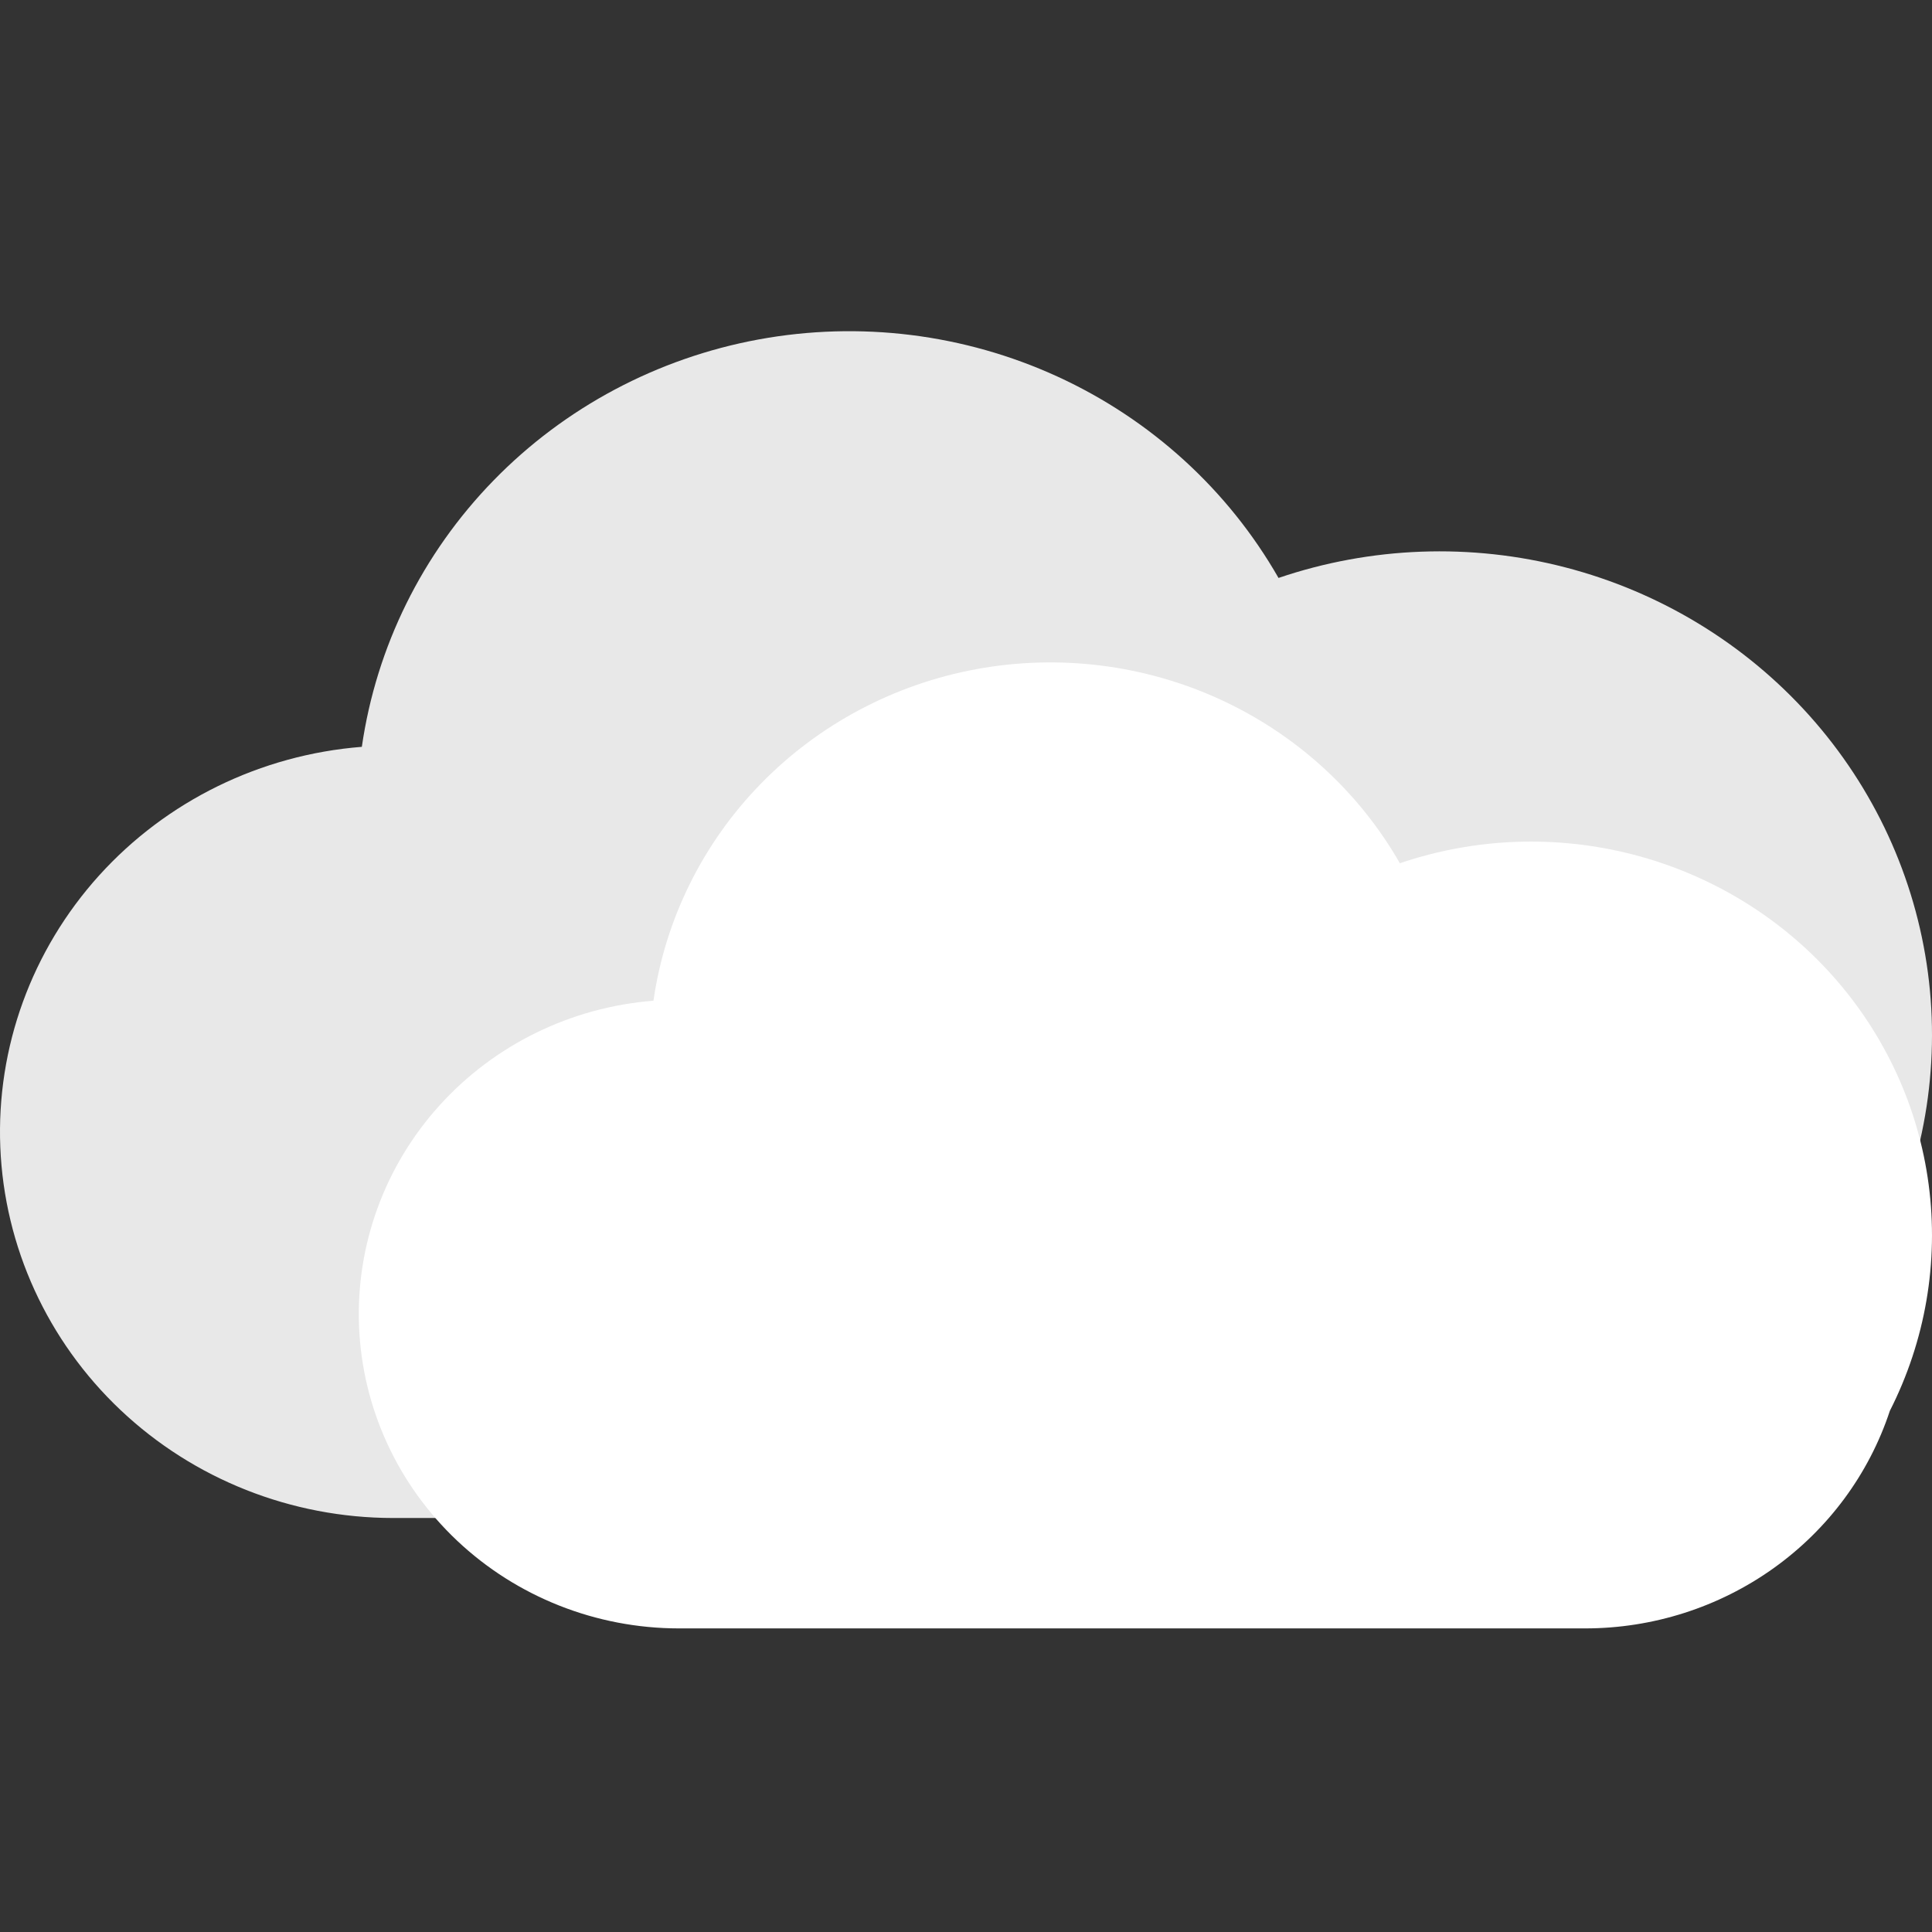 <svg width="70" height="70" viewBox="0 0 70 70" fill="none" xmlns="http://www.w3.org/2000/svg">
<rect x="0" y="0" width="70" height="70" fill="#333333" stroke="none"/>
<path d="M52.168 55H14.238C10.559 54.997 7.023 53.597 4.371 51.092C1.719 48.587 0.157 45.172 0.011 41.562C-0.135 37.951 1.148 34.425 3.589 31.722C6.031 29.019 9.443 27.348 13.11 27.059C13.633 23.433 15.301 20.058 17.879 17.411C20.457 14.763 23.815 12.976 27.481 12.3C31.148 11.625 34.937 12.095 38.317 13.645C41.697 15.195 44.497 17.746 46.323 20.94C49.672 19.802 53.292 19.668 56.718 20.558C60.145 21.448 63.225 23.319 65.564 25.934C67.903 28.55 69.396 31.79 69.852 35.242C70.308 38.694 69.707 42.201 68.124 45.316C67.196 48.13 65.384 50.583 62.947 52.323C60.511 54.063 57.576 55 54.564 55H52.168Z" fill="#E8E8E8"/>
<path d="M55.48 59H24.594C21.598 58.998 18.719 57.858 16.559 55.819C14.4 53.78 13.128 51.001 13.009 48.062C12.89 45.123 13.934 42.253 15.923 40.053C17.911 37.853 20.689 36.493 23.676 36.258C24.102 33.306 25.46 30.559 27.559 28.404C29.658 26.249 32.392 24.794 35.378 24.244C38.363 23.695 41.449 24.078 44.201 25.339C46.953 26.6 49.233 28.677 50.72 31.277C53.448 30.35 56.395 30.242 59.185 30.966C61.975 31.69 64.483 33.213 66.388 35.342C68.292 37.471 69.508 40.108 69.879 42.918C70.251 45.727 69.761 48.582 68.473 51.117C67.717 53.408 66.241 55.405 64.257 56.821C62.273 58.237 59.884 59 57.431 59H55.48Z" fill="white"/>
</svg>
